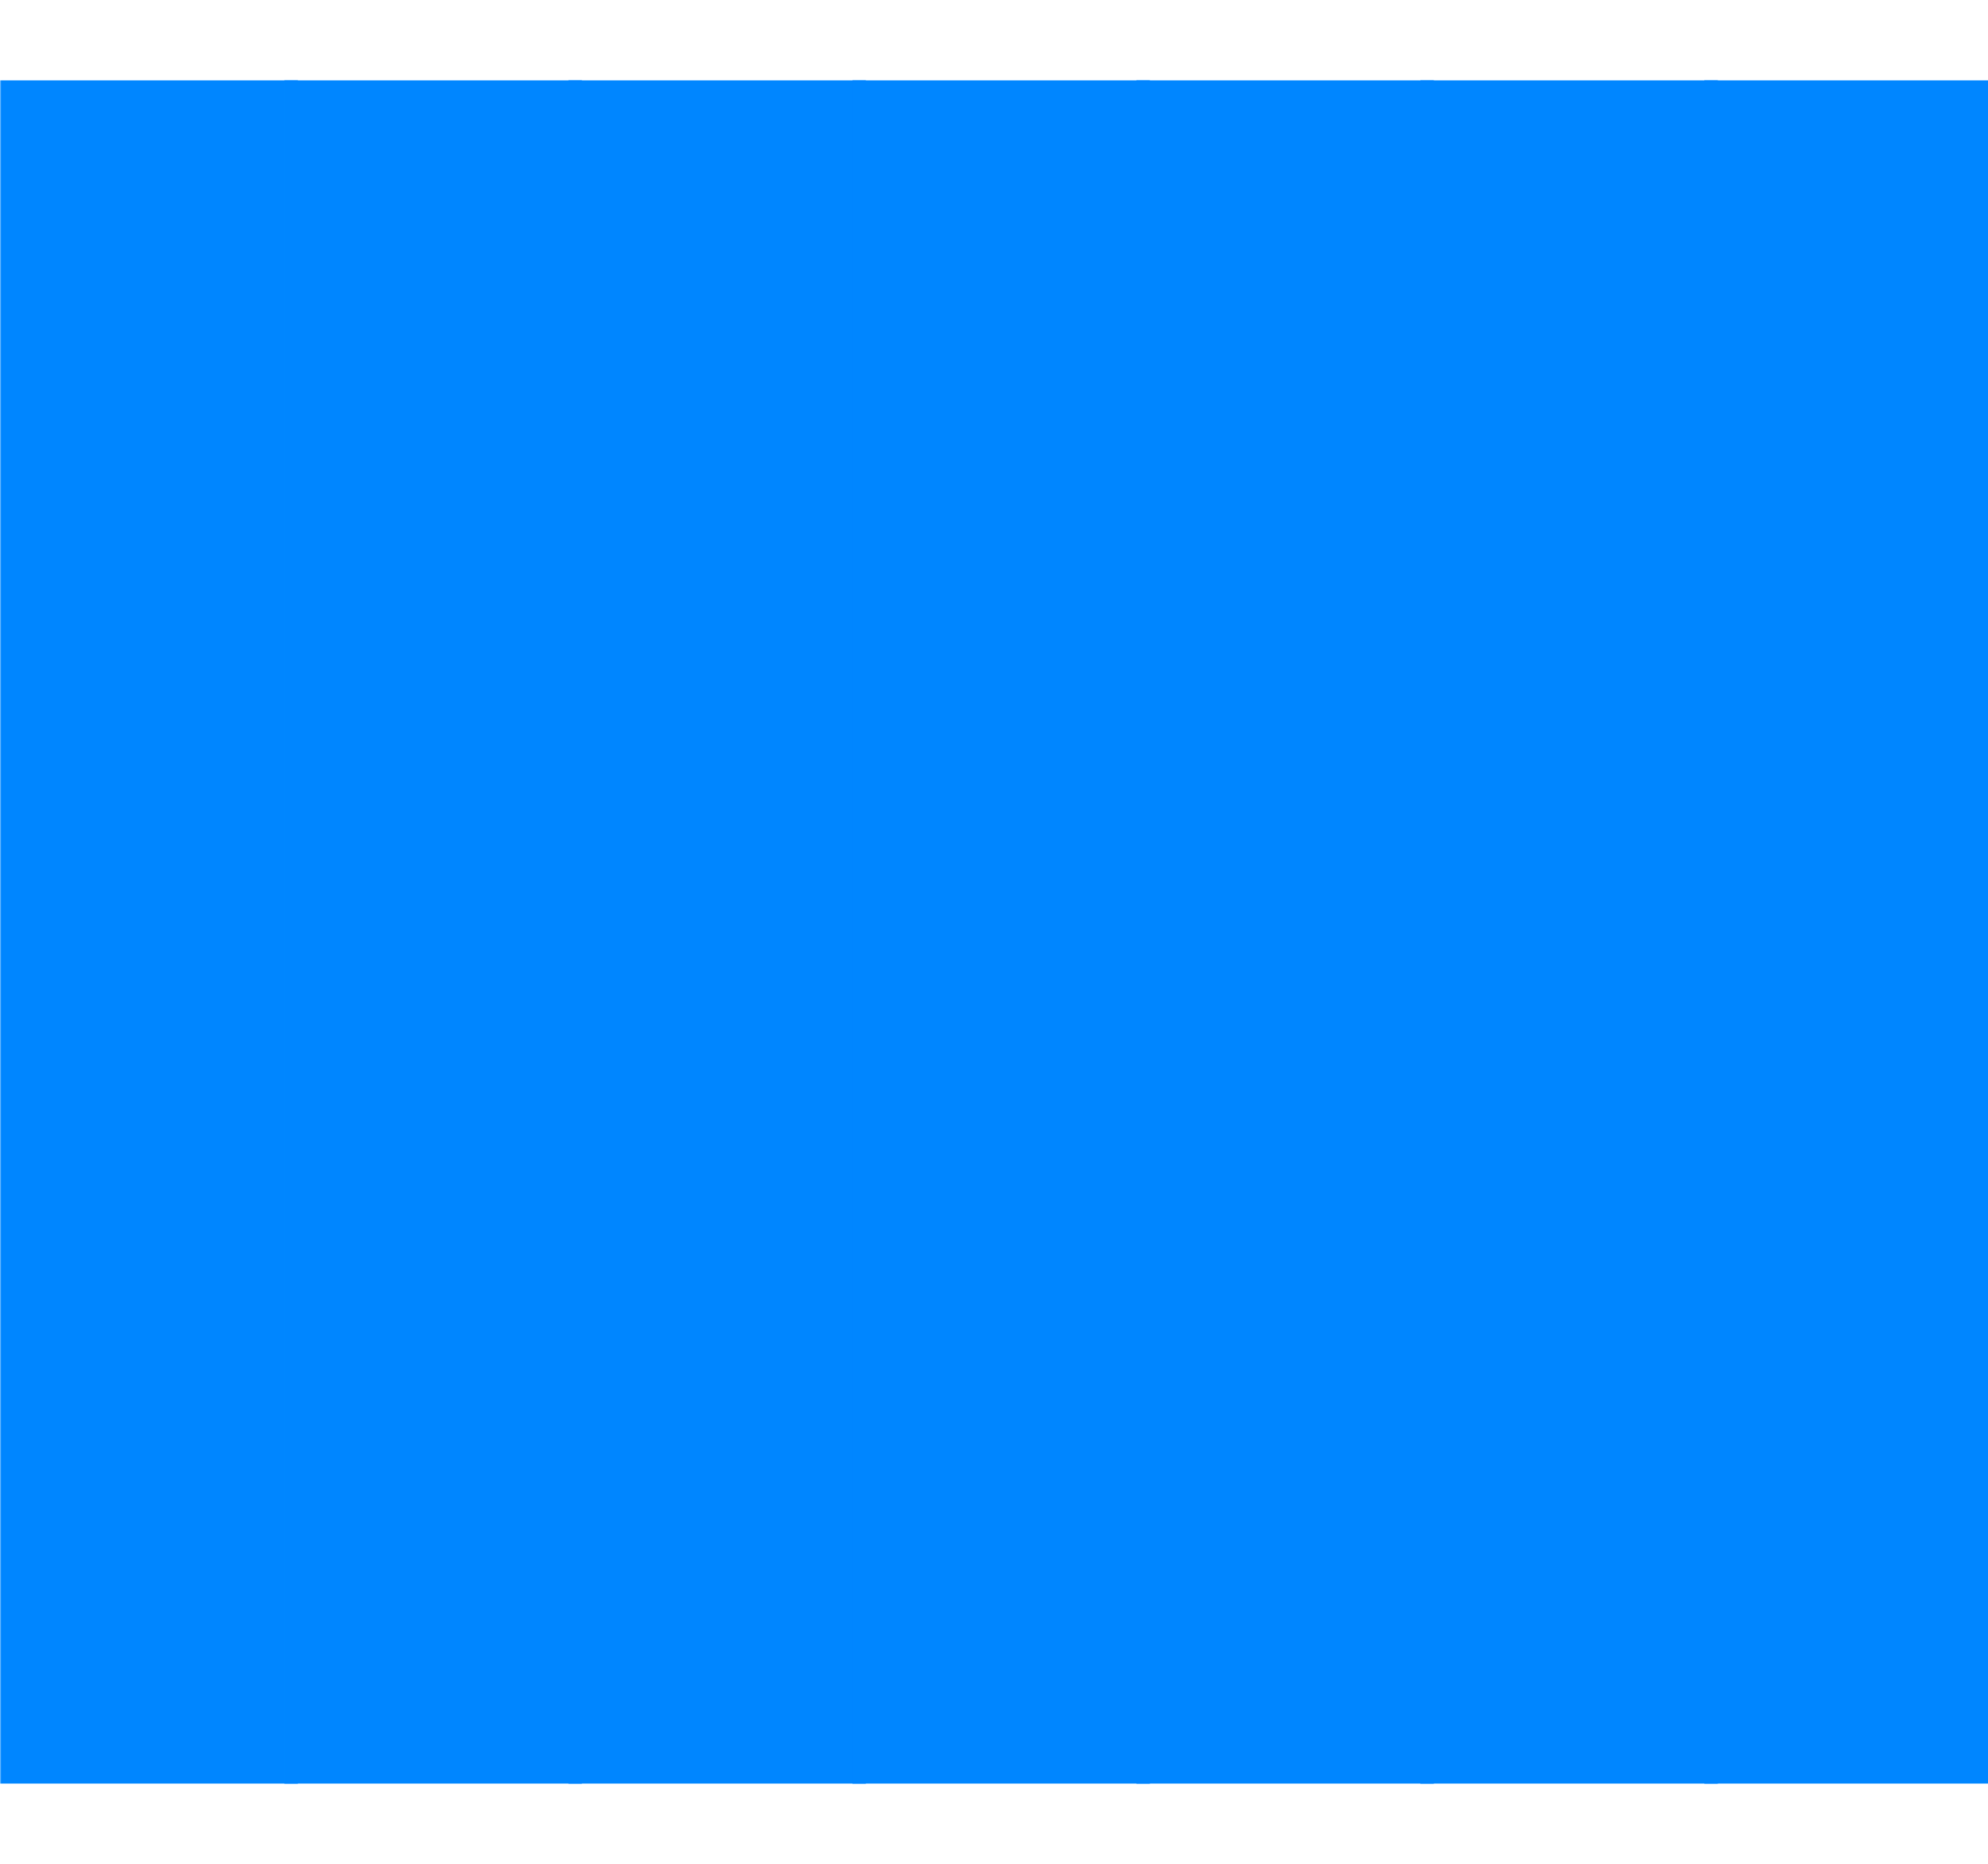 <svg width="640px" viewBox="0 0 700 600" xmlns="http://www.w3.org/2000/svg">
  <defs>
    <pattern id="cell-pattern" patternUnits="userSpaceOnUse" width="100" height="85">
      <circle  cx="50" cy="47" r="36" fill="black"></circle>
    </pattern>
    <mask id="cell-mask">
      <rect width="105" height="600" fill="white"></rect>
      <rect width="105" height="600" fill="url(#cell-pattern)"></rect>
    </mask>
  </defs>
  <svg x="0" y="0">
    <rect width="105" height="600" fill="#0086ff" mask="url(#cell-mask)"></rect>
  </svg>
  <svg x="100" y="0">
    <rect width="105" height="600" fill="#0086ff" mask="url(#cell-mask)"></rect>
  </svg>
  <svg x="200" y="0">
    <rect width="105" height="600" fill="#0086ff" mask="url(#cell-mask)"></rect>
  </svg>
  <svg x="300" y="0">
    <rect width="105" height="600" fill="#0086ff" mask="url(#cell-mask)"></rect>
  </svg>
  <svg x="400" y="0">
    <rect width="105" height="600" fill="#0086ff" mask="url(#cell-mask)"></rect>
  </svg>
  <svg x="500" y="0">
    <rect width="105" height="600" fill="#0086ff" mask="url(#cell-mask)"></rect>
  </svg>
  <svg x="600" y="0">
    <rect width="105" height="600" fill="#0086ff" mask="url(#cell-mask)"></rect>
  </svg>
</svg>
